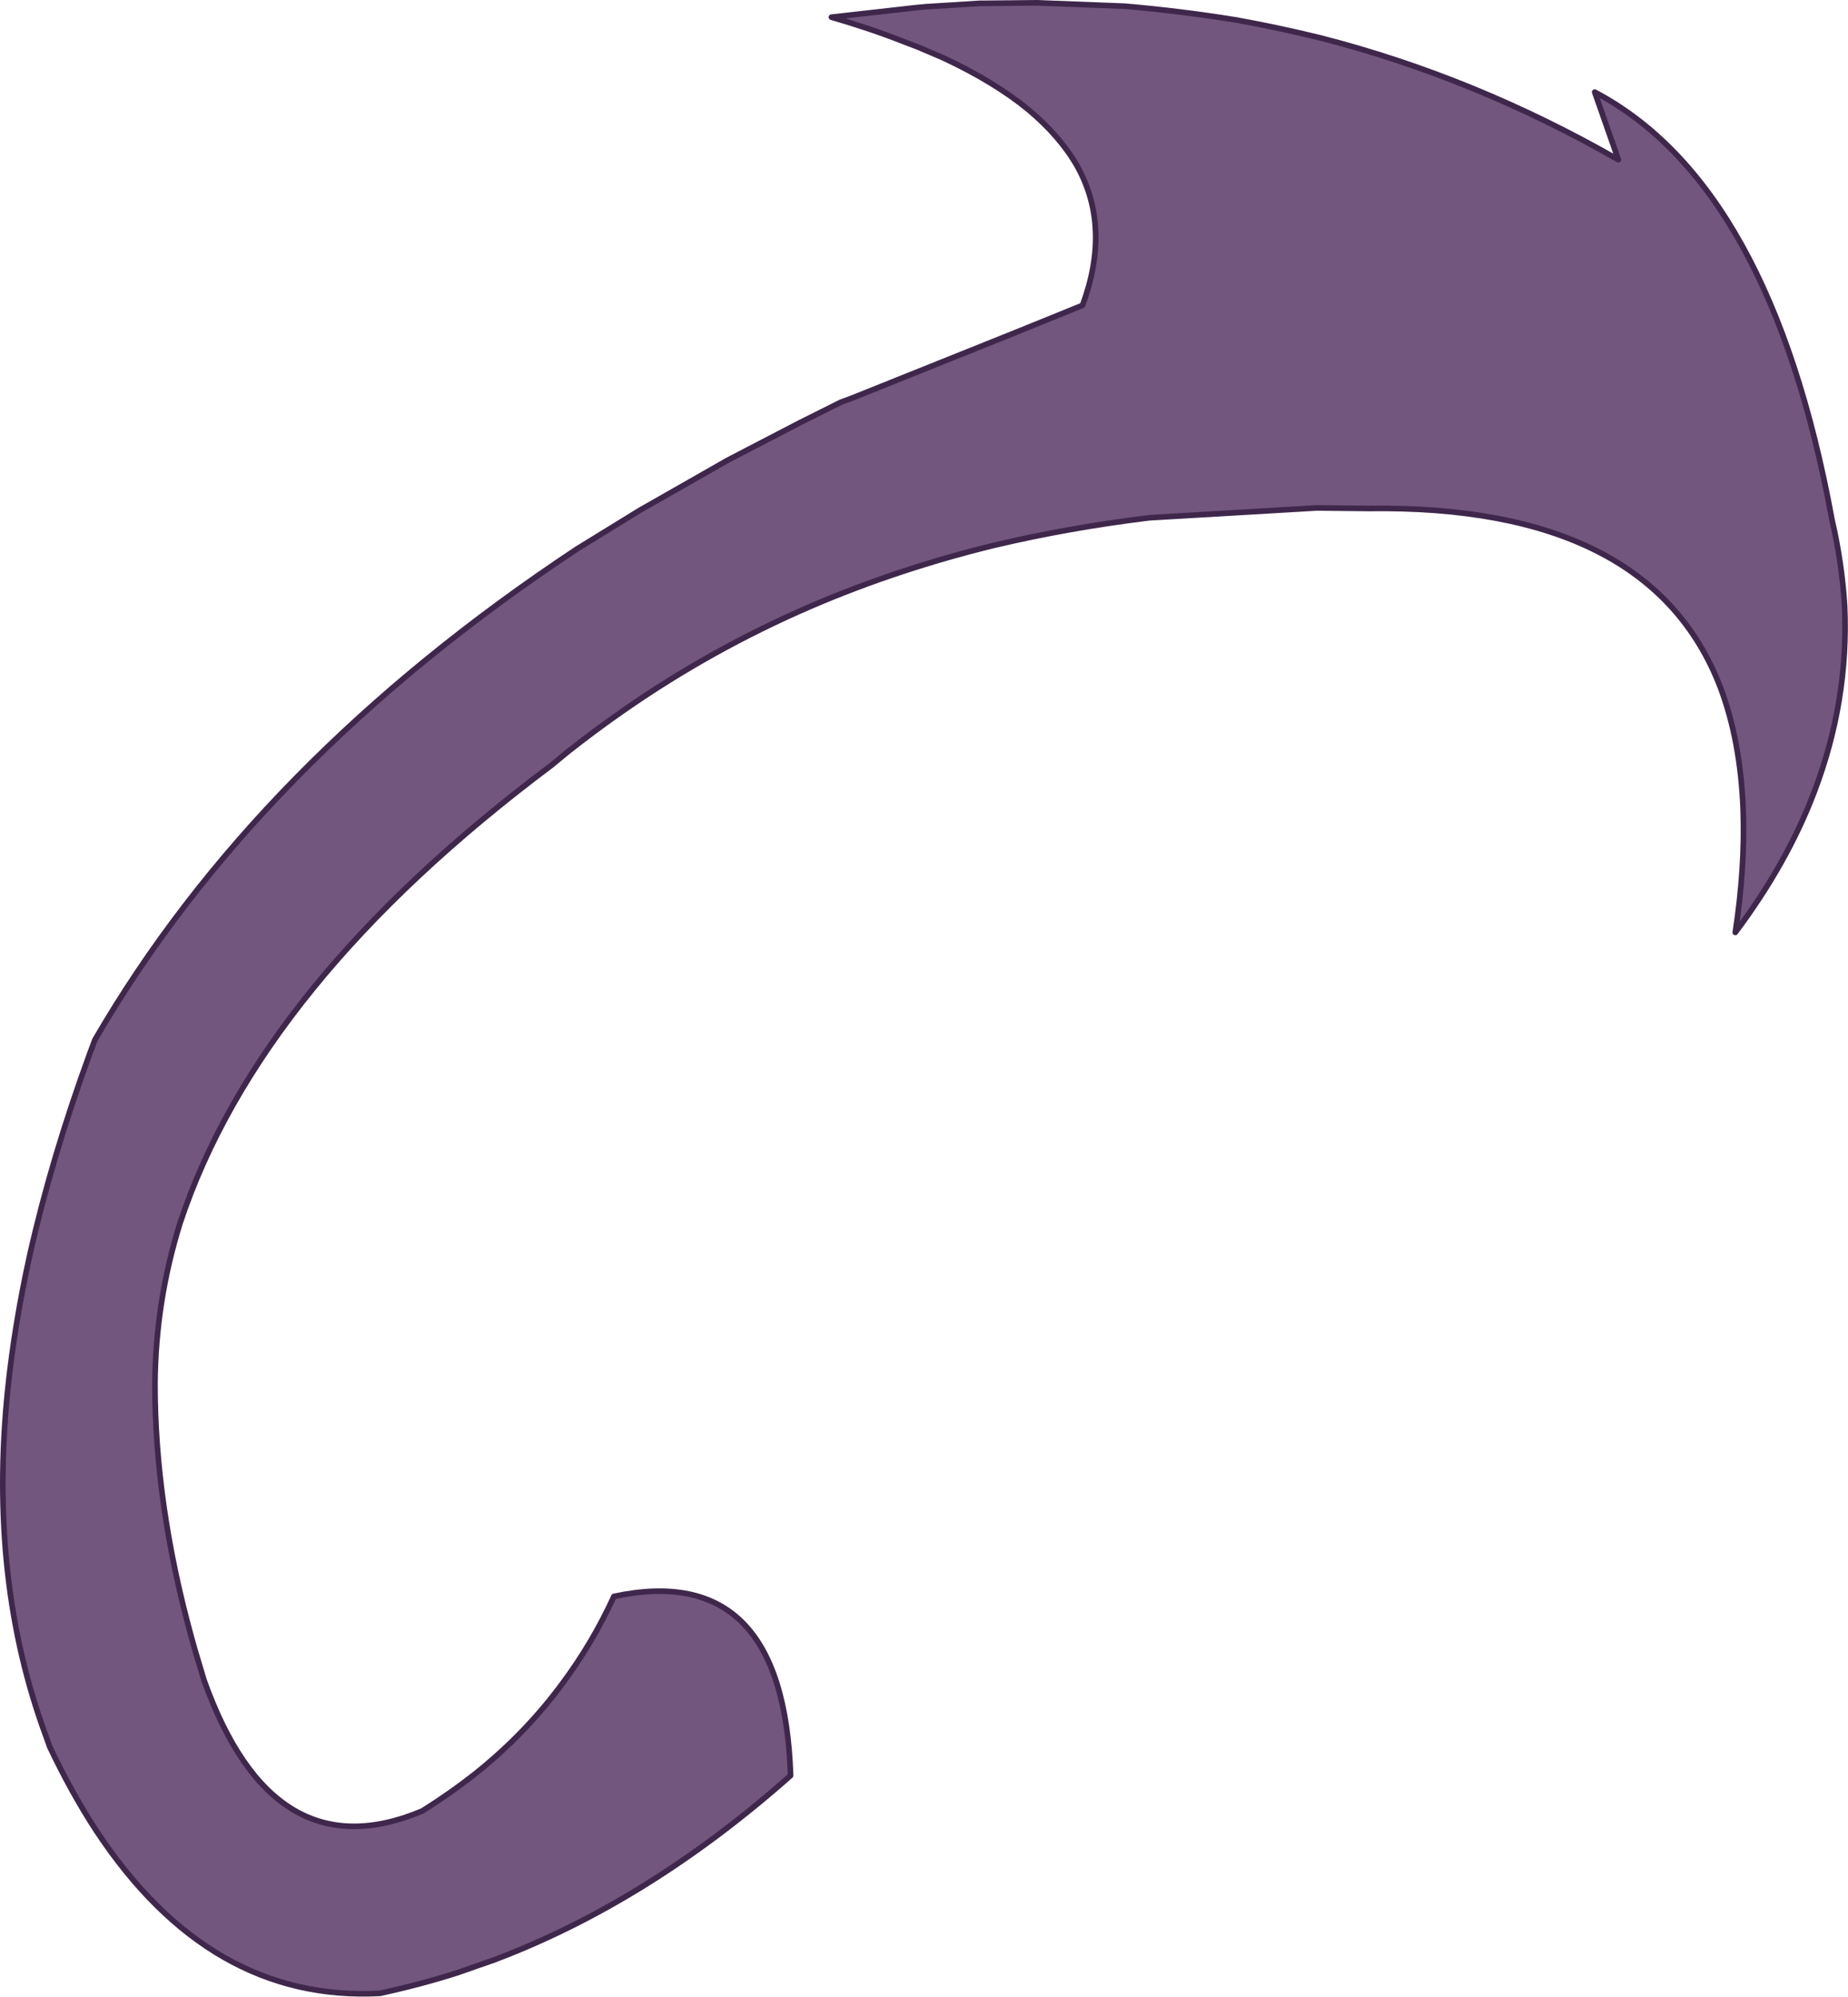 <?xml version="1.0" encoding="UTF-8" standalone="no"?>
<svg xmlns:xlink="http://www.w3.org/1999/xlink" height="354.4px" width="327.95px" xmlns="http://www.w3.org/2000/svg">
  <g transform="matrix(1.0, 0.0, 0.0, 1.0, 165.15, 180.55)">
    <path d="M-24.85 134.6 Q-50.2 157.05 -77.55 167.35 L-84.15 169.65 Q-90.8 171.75 -97.75 173.25 -127.95 174.85 -148.05 144.4 -152.4 137.75 -156.3 129.55 L-157.0 127.6 Q-167.2 100.0 -163.8 66.3 -162.6 54.6 -159.85 42.15 -156.0 25.0 -149.2 6.4 L-148.3 4.0 Q-119.55 -45.5 -62.7 -83.15 L-51.65 -89.95 -35.95 -98.9 -23.15 -105.55 -15.95 -109.15 -14.05 -109.85 14.25 -121.2 26.95 -126.35 Q32.05 -140.15 26.05 -151.0 23.05 -156.3 17.4 -161.05 11.4 -166.0 2.2 -170.3 L-2.25 -172.2 -5.0 -173.25 Q-10.7 -175.5 -17.6 -177.5 L-2.5 -179.2 -0.9 -179.35 8.65 -179.95 18.9 -180.05 34.45 -179.45 Q44.35 -178.6 54.25 -177.0 61.75 -175.65 69.25 -173.8 96.55 -166.8 122.05 -152.2 L117.85 -164.2 Q149.05 -147.75 159.95 -88.35 161.75 -80.55 162.2 -72.95 162.95 -56.2 156.85 -40.1 152.05 -27.4 142.8 -15.05 144.55 -26.65 144.2 -36.65 143.75 -49.0 140.15 -58.55 127.7 -91.0 77.7 -90.3 L68.55 -90.4 38.8 -88.65 Q24.5 -86.9 11.2 -83.75 -5.75 -79.6 -21.15 -73.0 -38.9 -65.35 -54.65 -54.35 -59.6 -50.9 -64.35 -47.15 L-67.25 -44.75 Q-119.15 -5.9 -133.2 36.55 -137.55 50.45 -137.65 65.1 -137.65 86.4 -131.25 109.8 L-130.55 112.3 -128.95 117.65 Q-116.7 152.0 -90.25 140.9 -85.2 137.75 -80.65 134.15 -71.8 127.05 -65.3 118.2 -59.95 111.0 -56.2 102.8 -26.1 96.35 -24.85 134.6" fill="#72567e" fill-opacity="0.996" fill-rule="evenodd" stroke="none"/>
    <path d="M-24.85 134.6 Q-50.2 157.05 -77.55 167.35 L-84.15 169.65 Q-90.8 171.75 -97.75 173.25 -127.95 174.85 -148.05 144.4 -152.4 137.75 -156.3 129.55 L-157.0 127.6 Q-167.2 100.0 -163.8 66.3 -162.6 54.6 -159.85 42.15 -156.0 25.0 -149.2 6.4 L-148.3 4.0 Q-119.55 -45.5 -62.7 -83.15 L-51.65 -89.95 -35.95 -98.9 -23.15 -105.55 -15.95 -109.15 -14.05 -109.85 14.25 -121.2 26.95 -126.35 Q32.05 -140.15 26.05 -151.0 23.05 -156.3 17.4 -161.05 11.4 -166.0 2.2 -170.3 L-2.25 -172.2 -5.0 -173.25 Q-10.7 -175.5 -17.6 -177.5 L-2.5 -179.2 -0.9 -179.35 8.65 -179.95 18.9 -180.05 34.45 -179.45 Q44.35 -178.6 54.25 -177.0 61.75 -175.65 69.25 -173.8 96.55 -166.8 122.05 -152.2 L117.85 -164.2 Q149.05 -147.75 159.95 -88.35 161.75 -80.55 162.2 -72.95 162.95 -56.2 156.85 -40.1 152.05 -27.4 142.8 -15.05 144.55 -26.65 144.2 -36.65 143.75 -49.0 140.15 -58.55 127.7 -91.0 77.7 -90.3 L68.55 -90.4 38.8 -88.65 Q24.5 -86.9 11.2 -83.75 -5.75 -79.6 -21.15 -73.0 -38.9 -65.35 -54.65 -54.35 -59.6 -50.9 -64.35 -47.15 L-67.25 -44.75 Q-119.15 -5.9 -133.2 36.55 -137.55 50.45 -137.65 65.1 -137.65 86.4 -131.25 109.8 L-130.55 112.3 -128.95 117.65 Q-116.7 152.0 -90.25 140.9 -85.2 137.75 -80.65 134.15 -71.8 127.05 -65.3 118.2 -59.95 111.0 -56.2 102.8 -26.1 96.35 -24.85 134.6 Z" fill="none" stroke="#3f274c" stroke-linecap="round" stroke-linejoin="round" stroke-width="1.0"/>
  </g>
</svg>
